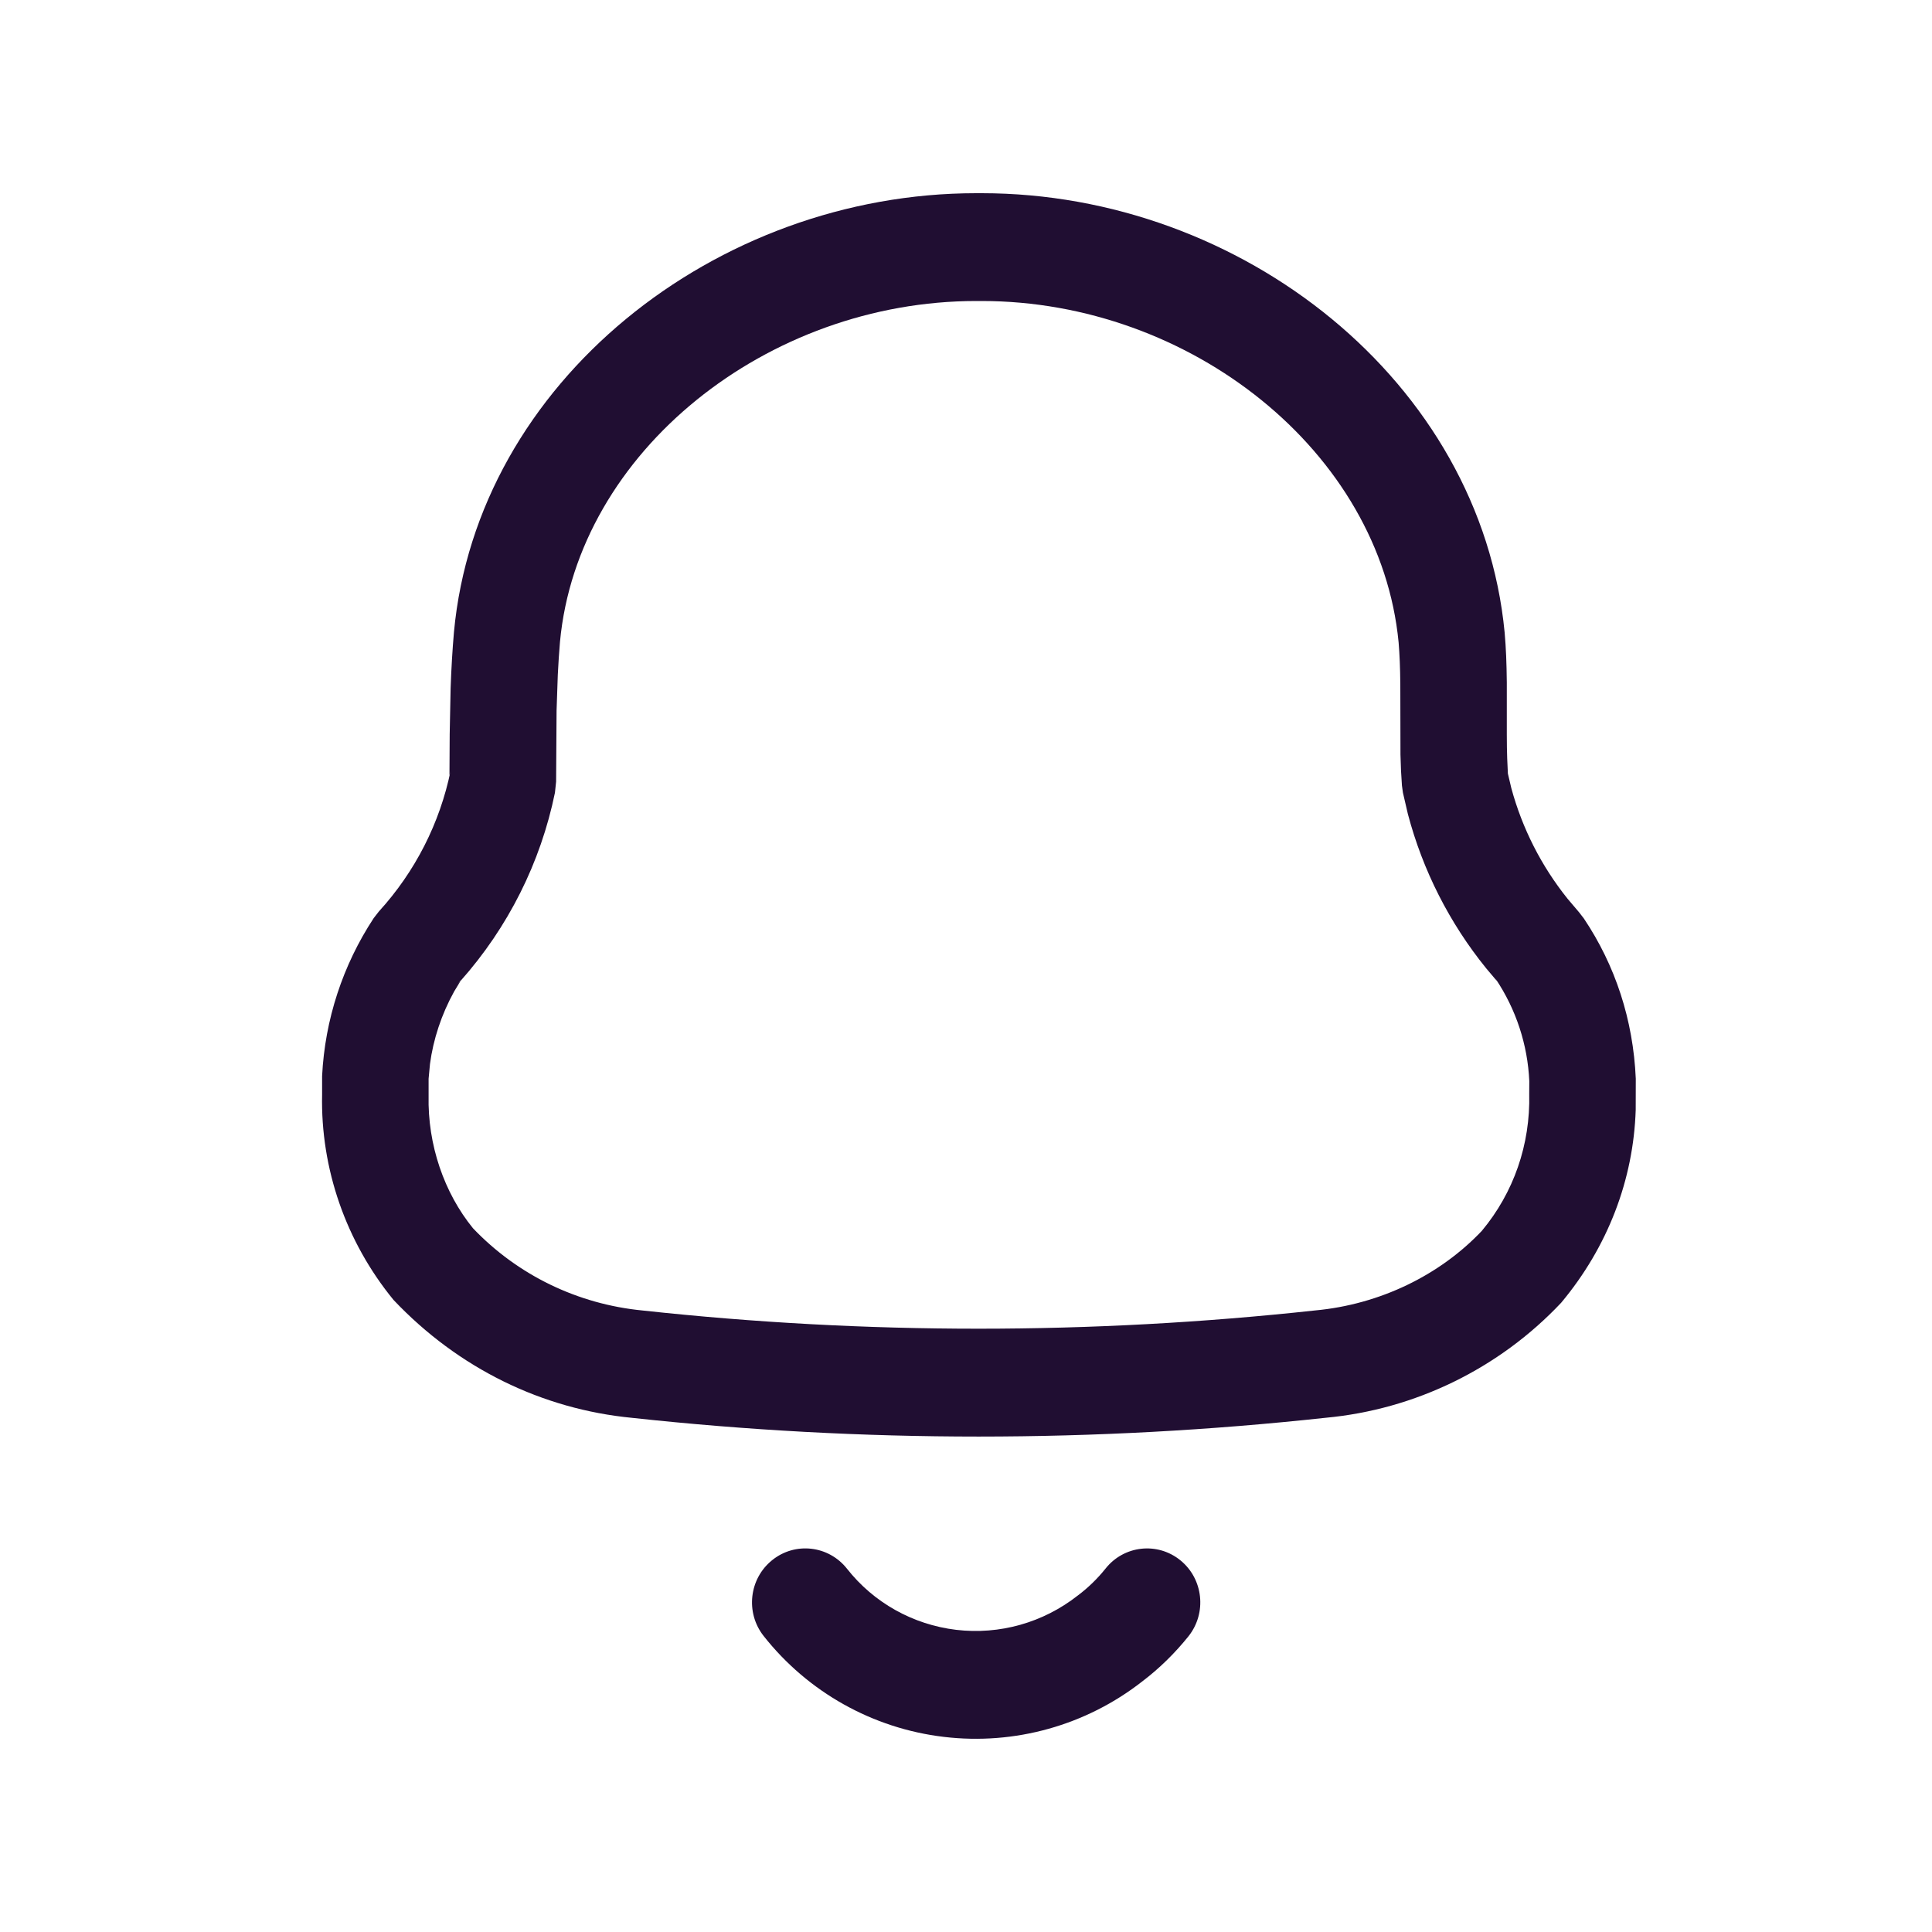 <svg width="25" height="25" viewBox="0 0 25 25" fill="none" xmlns="http://www.w3.org/2000/svg">
<path fill-rule="evenodd" clip-rule="evenodd" d="M12.703 2.5H12.632C9.262 2.5 6.173 4.945 5.874 8.181C5.854 8.412 5.84 8.649 5.831 8.904L5.819 9.5L5.816 10.034L5.831 9.973C5.692 10.651 5.372 11.28 4.903 11.794L4.836 11.88C4.435 12.49 4.204 13.195 4.168 13.924L4.168 14.162C4.147 15.121 4.476 16.069 5.093 16.822C5.931 17.707 7.016 18.235 8.18 18.347C11.157 18.67 14.169 18.67 17.154 18.346C18.31 18.239 19.398 17.71 20.201 16.858C20.807 16.133 21.137 15.263 21.166 14.362L21.167 13.959C21.134 13.198 20.902 12.492 20.495 11.885L20.434 11.806L20.283 11.628C19.944 11.205 19.697 10.718 19.556 10.197L19.512 10.01L19.503 9.814C19.5 9.725 19.498 9.627 19.498 9.505L19.498 8.832C19.495 8.575 19.488 8.391 19.47 8.185C19.16 4.943 16.07 2.5 12.703 2.5ZM12.632 3.895H12.703C15.4 3.895 17.861 5.841 18.098 8.313C18.111 8.476 18.118 8.63 18.12 8.861L18.122 9.765C18.125 9.91 18.131 10.03 18.141 10.165L18.154 10.258L18.218 10.534C18.411 11.264 18.756 11.944 19.232 12.531L19.369 12.693L19.354 12.667C19.618 13.061 19.768 13.519 19.789 13.99L19.788 14.154C19.804 14.81 19.587 15.433 19.175 15.927C18.631 16.502 17.854 16.88 17.018 16.957C14.12 17.272 11.206 17.272 8.318 16.958C7.474 16.877 6.696 16.498 6.12 15.893C5.748 15.436 5.532 14.814 5.546 14.177L5.546 13.959L5.564 13.768C5.606 13.45 5.712 13.127 5.877 12.829L5.961 12.691C6.575 12 6.996 11.161 7.181 10.257L7.196 10.115L7.202 9.196L7.218 8.729C7.225 8.582 7.235 8.442 7.246 8.307C7.475 5.841 9.933 3.895 12.632 3.895ZM5.961 12.691C5.946 12.707 5.931 12.724 5.916 12.74L5.965 12.683L5.961 12.691ZM15.275 20.191C14.978 19.949 14.544 19.997 14.306 20.297C14.202 20.427 14.082 20.544 13.949 20.644C13.498 20.999 12.934 21.156 12.373 21.09C11.813 21.023 11.305 20.738 10.96 20.299C10.722 19.998 10.289 19.948 9.991 20.189C9.693 20.429 9.644 20.868 9.881 21.169C10.454 21.896 11.293 22.366 12.212 22.475C13.131 22.585 14.056 22.326 14.784 21.755C14.999 21.592 15.203 21.393 15.38 21.172C15.618 20.871 15.571 20.432 15.275 20.191Z" fill="#200E32"/>
</svg>
